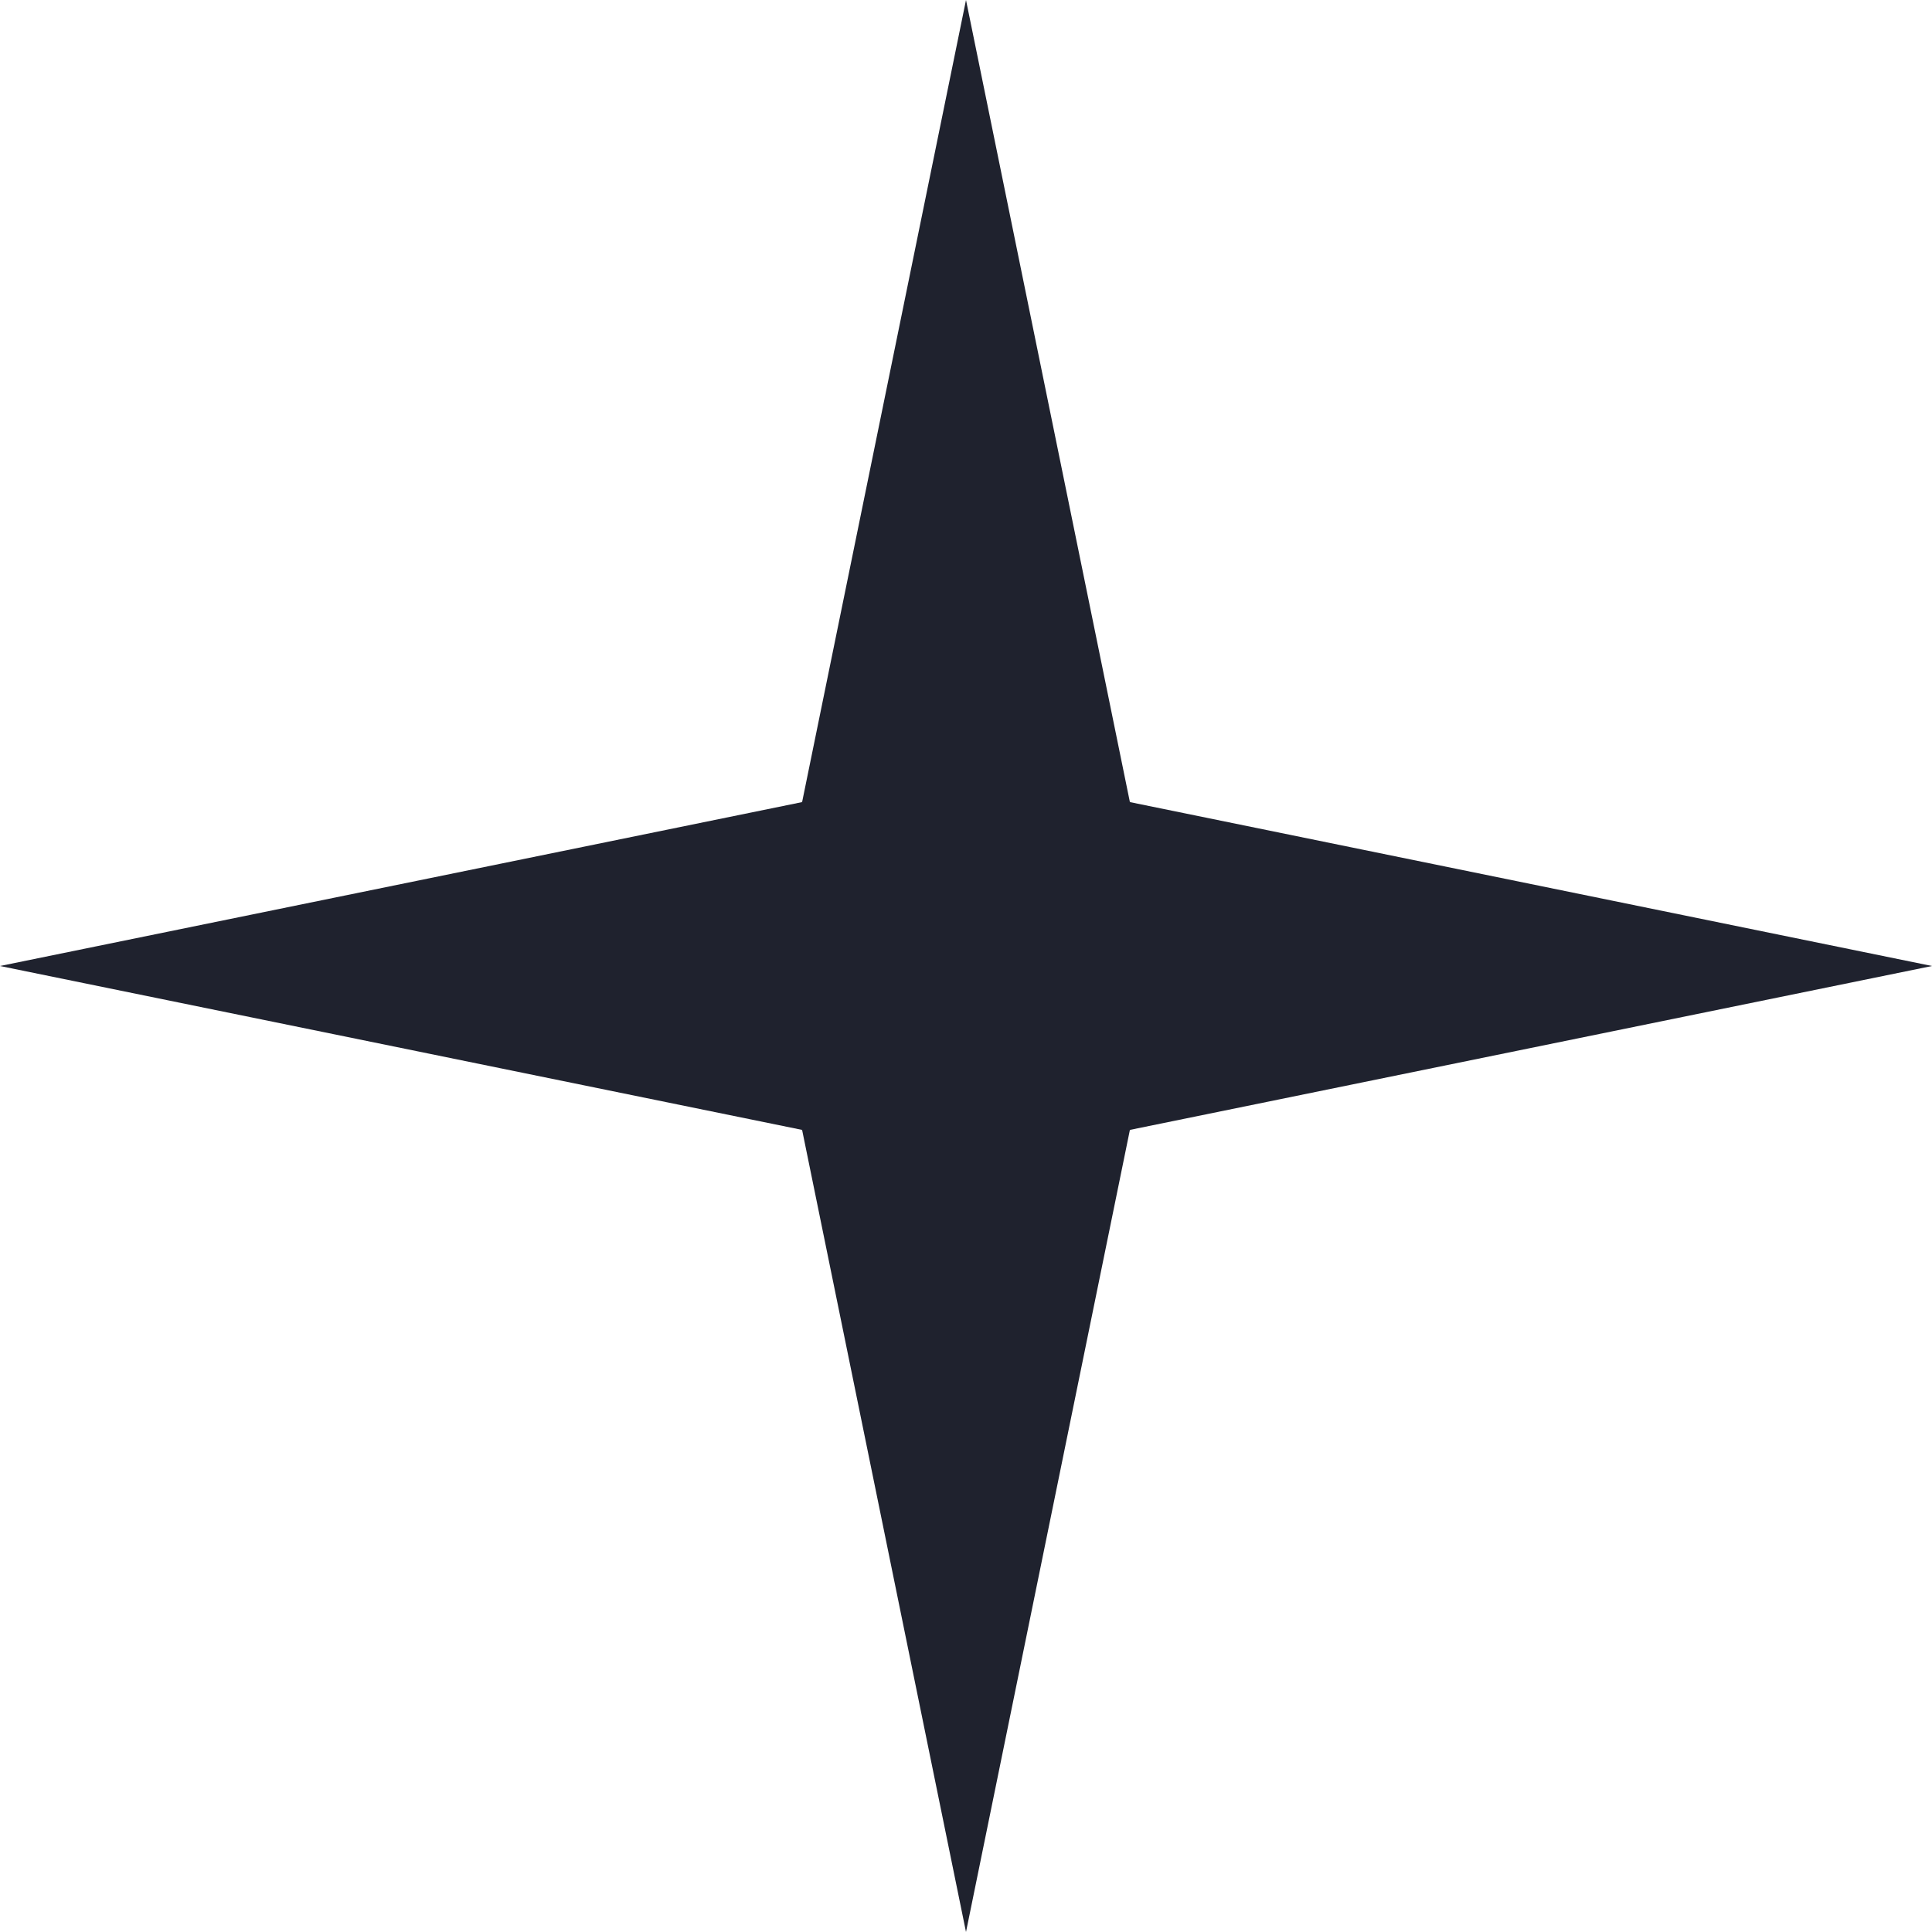 <svg width="18" height="18" viewBox="0 0 18 18" fill="none" xmlns="http://www.w3.org/2000/svg">
<path d="M9 0L10.527 7.473L18 9L10.527 10.527L9 18L7.473 10.527L0 9L7.473 7.473L9 0Z" fill="#1F222E"/>
</svg>
